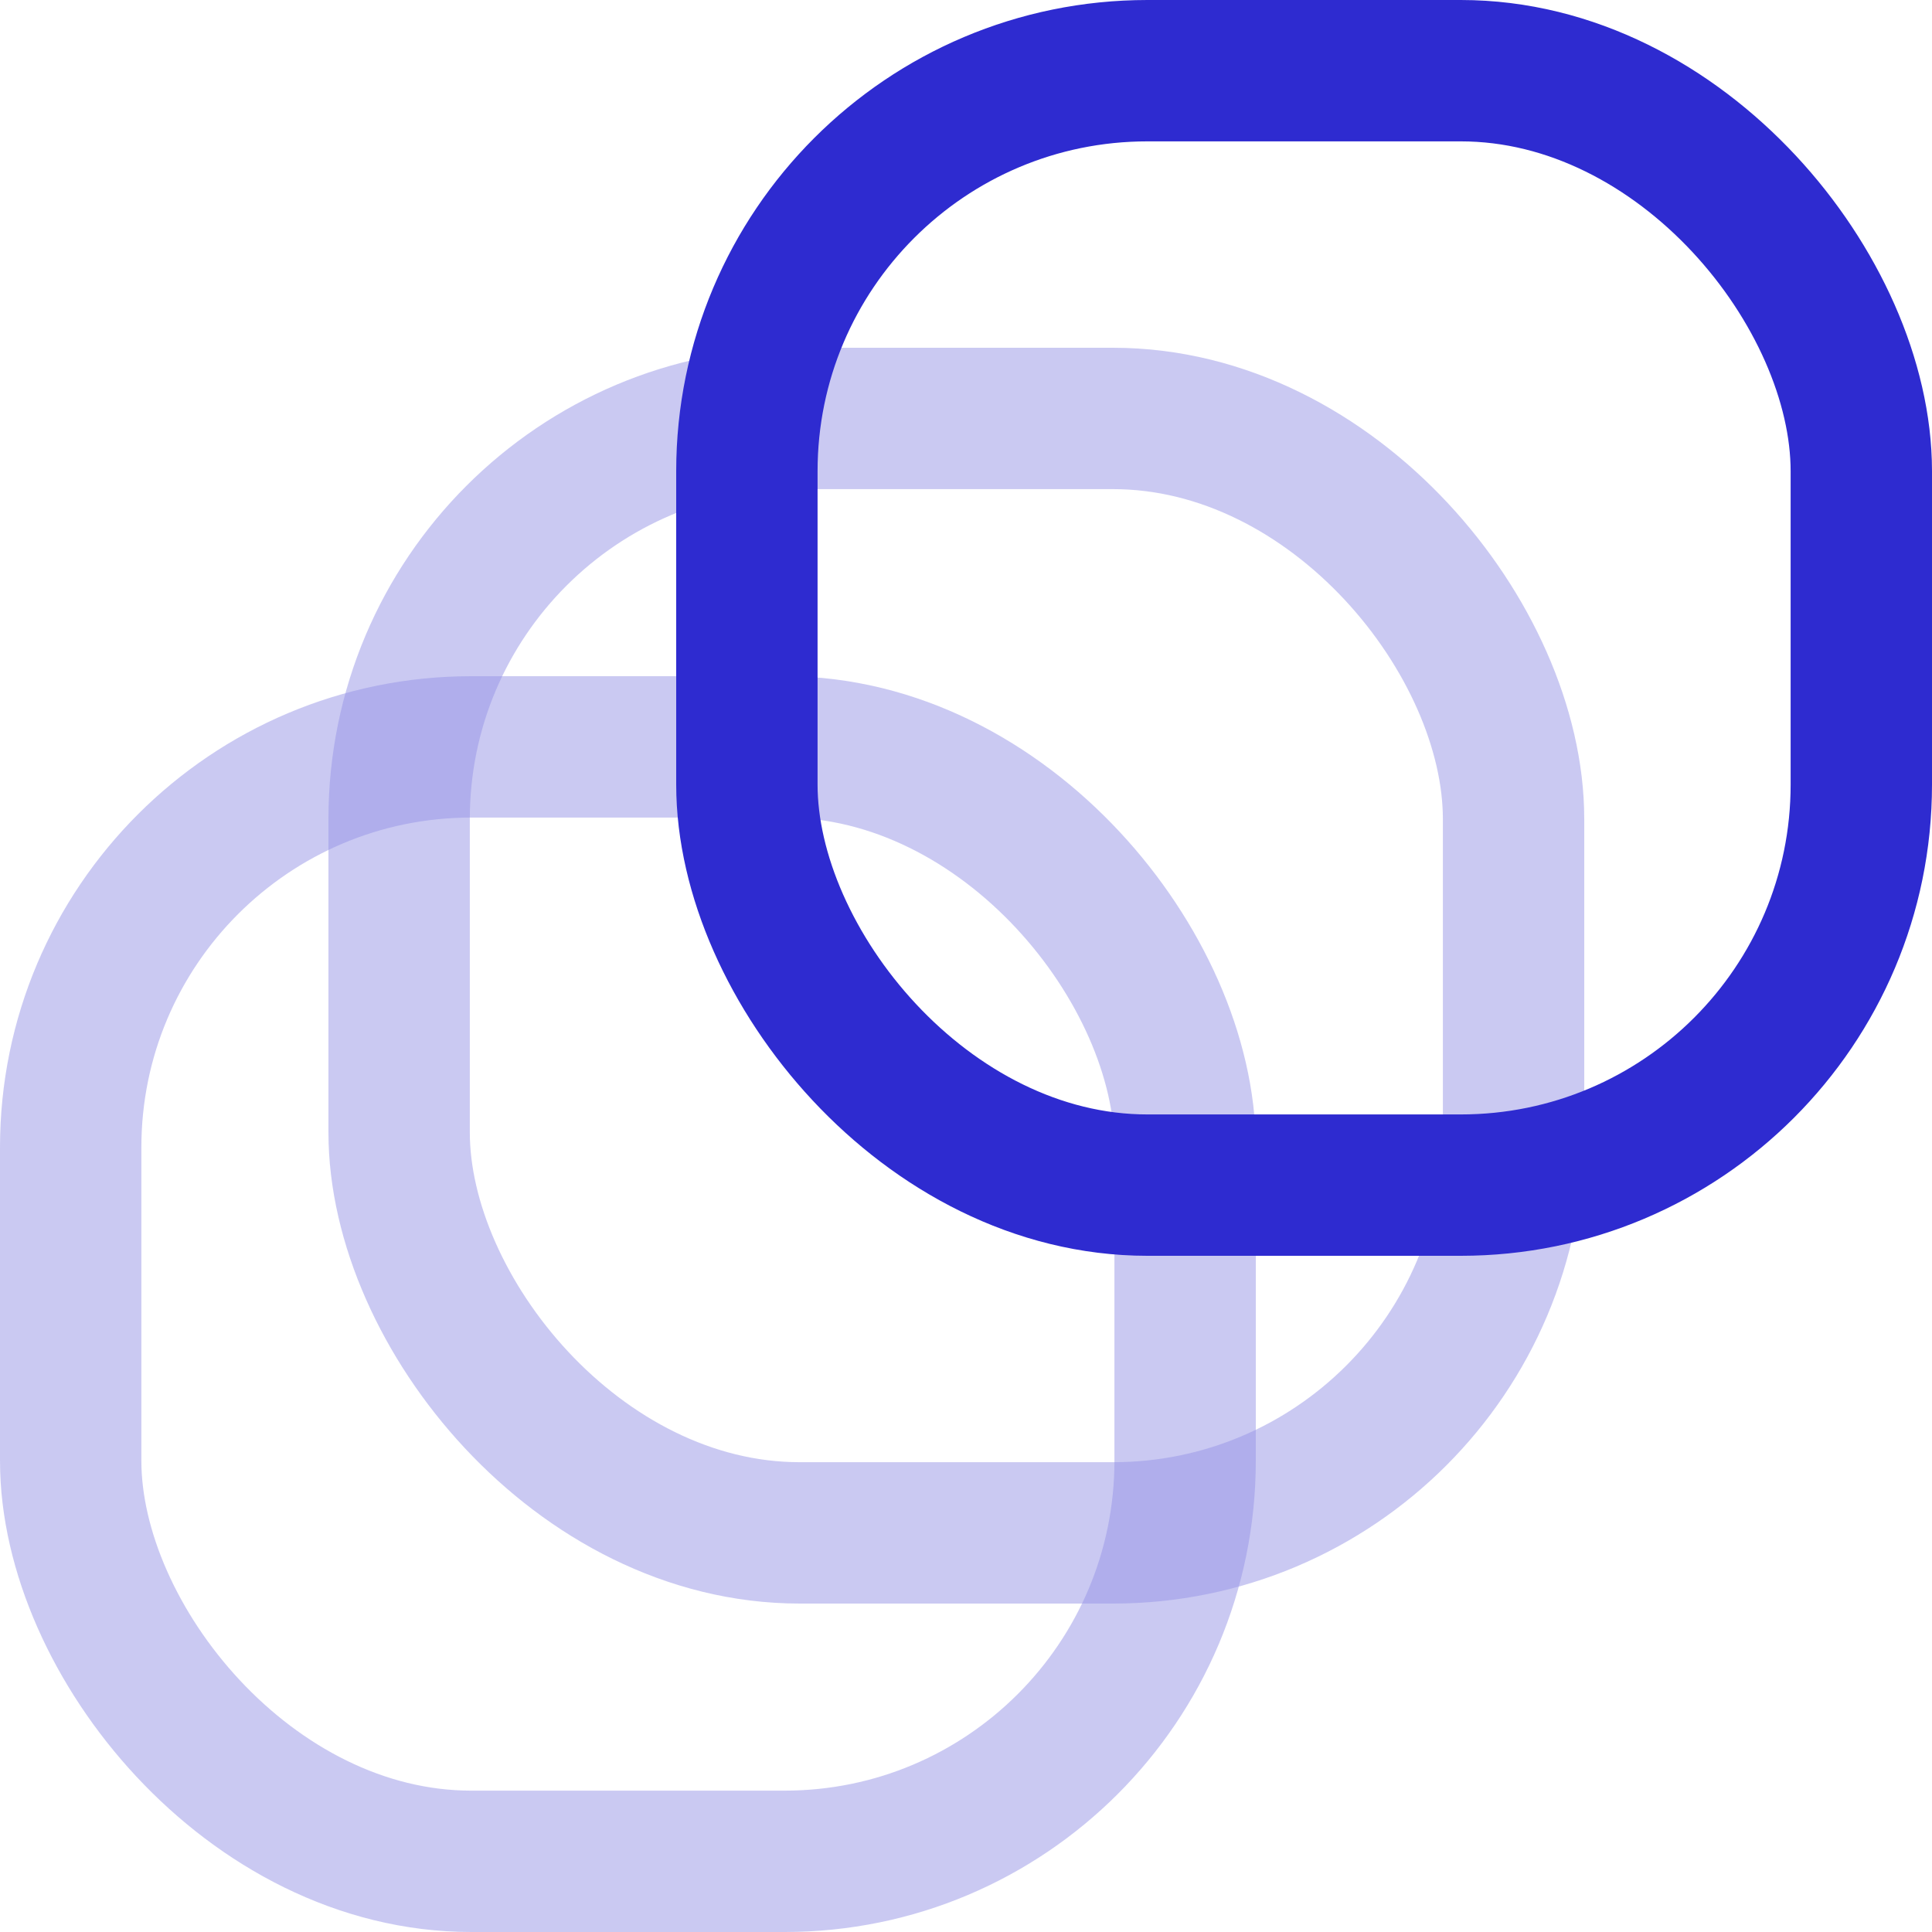 <svg width="41" height="41" viewBox="0 0 41 41" fill="none" xmlns="http://www.w3.org/2000/svg">
<rect x="1.5" y="15.85" width="23.65" height="23.65" rx="8.5" stroke="#9695E7" stroke-opacity="0.5" stroke-width="3"/>
<rect x="8.47" y="8.88" width="23.65" height="23.65" rx="8.5" stroke="#9695E7" stroke-opacity="0.5" stroke-width="3"/>
<rect x="15.85" y="1.5" width="23.65" height="23.65" rx="8.5" stroke="#2E2BD0" stroke-width="3"/>
</svg>
